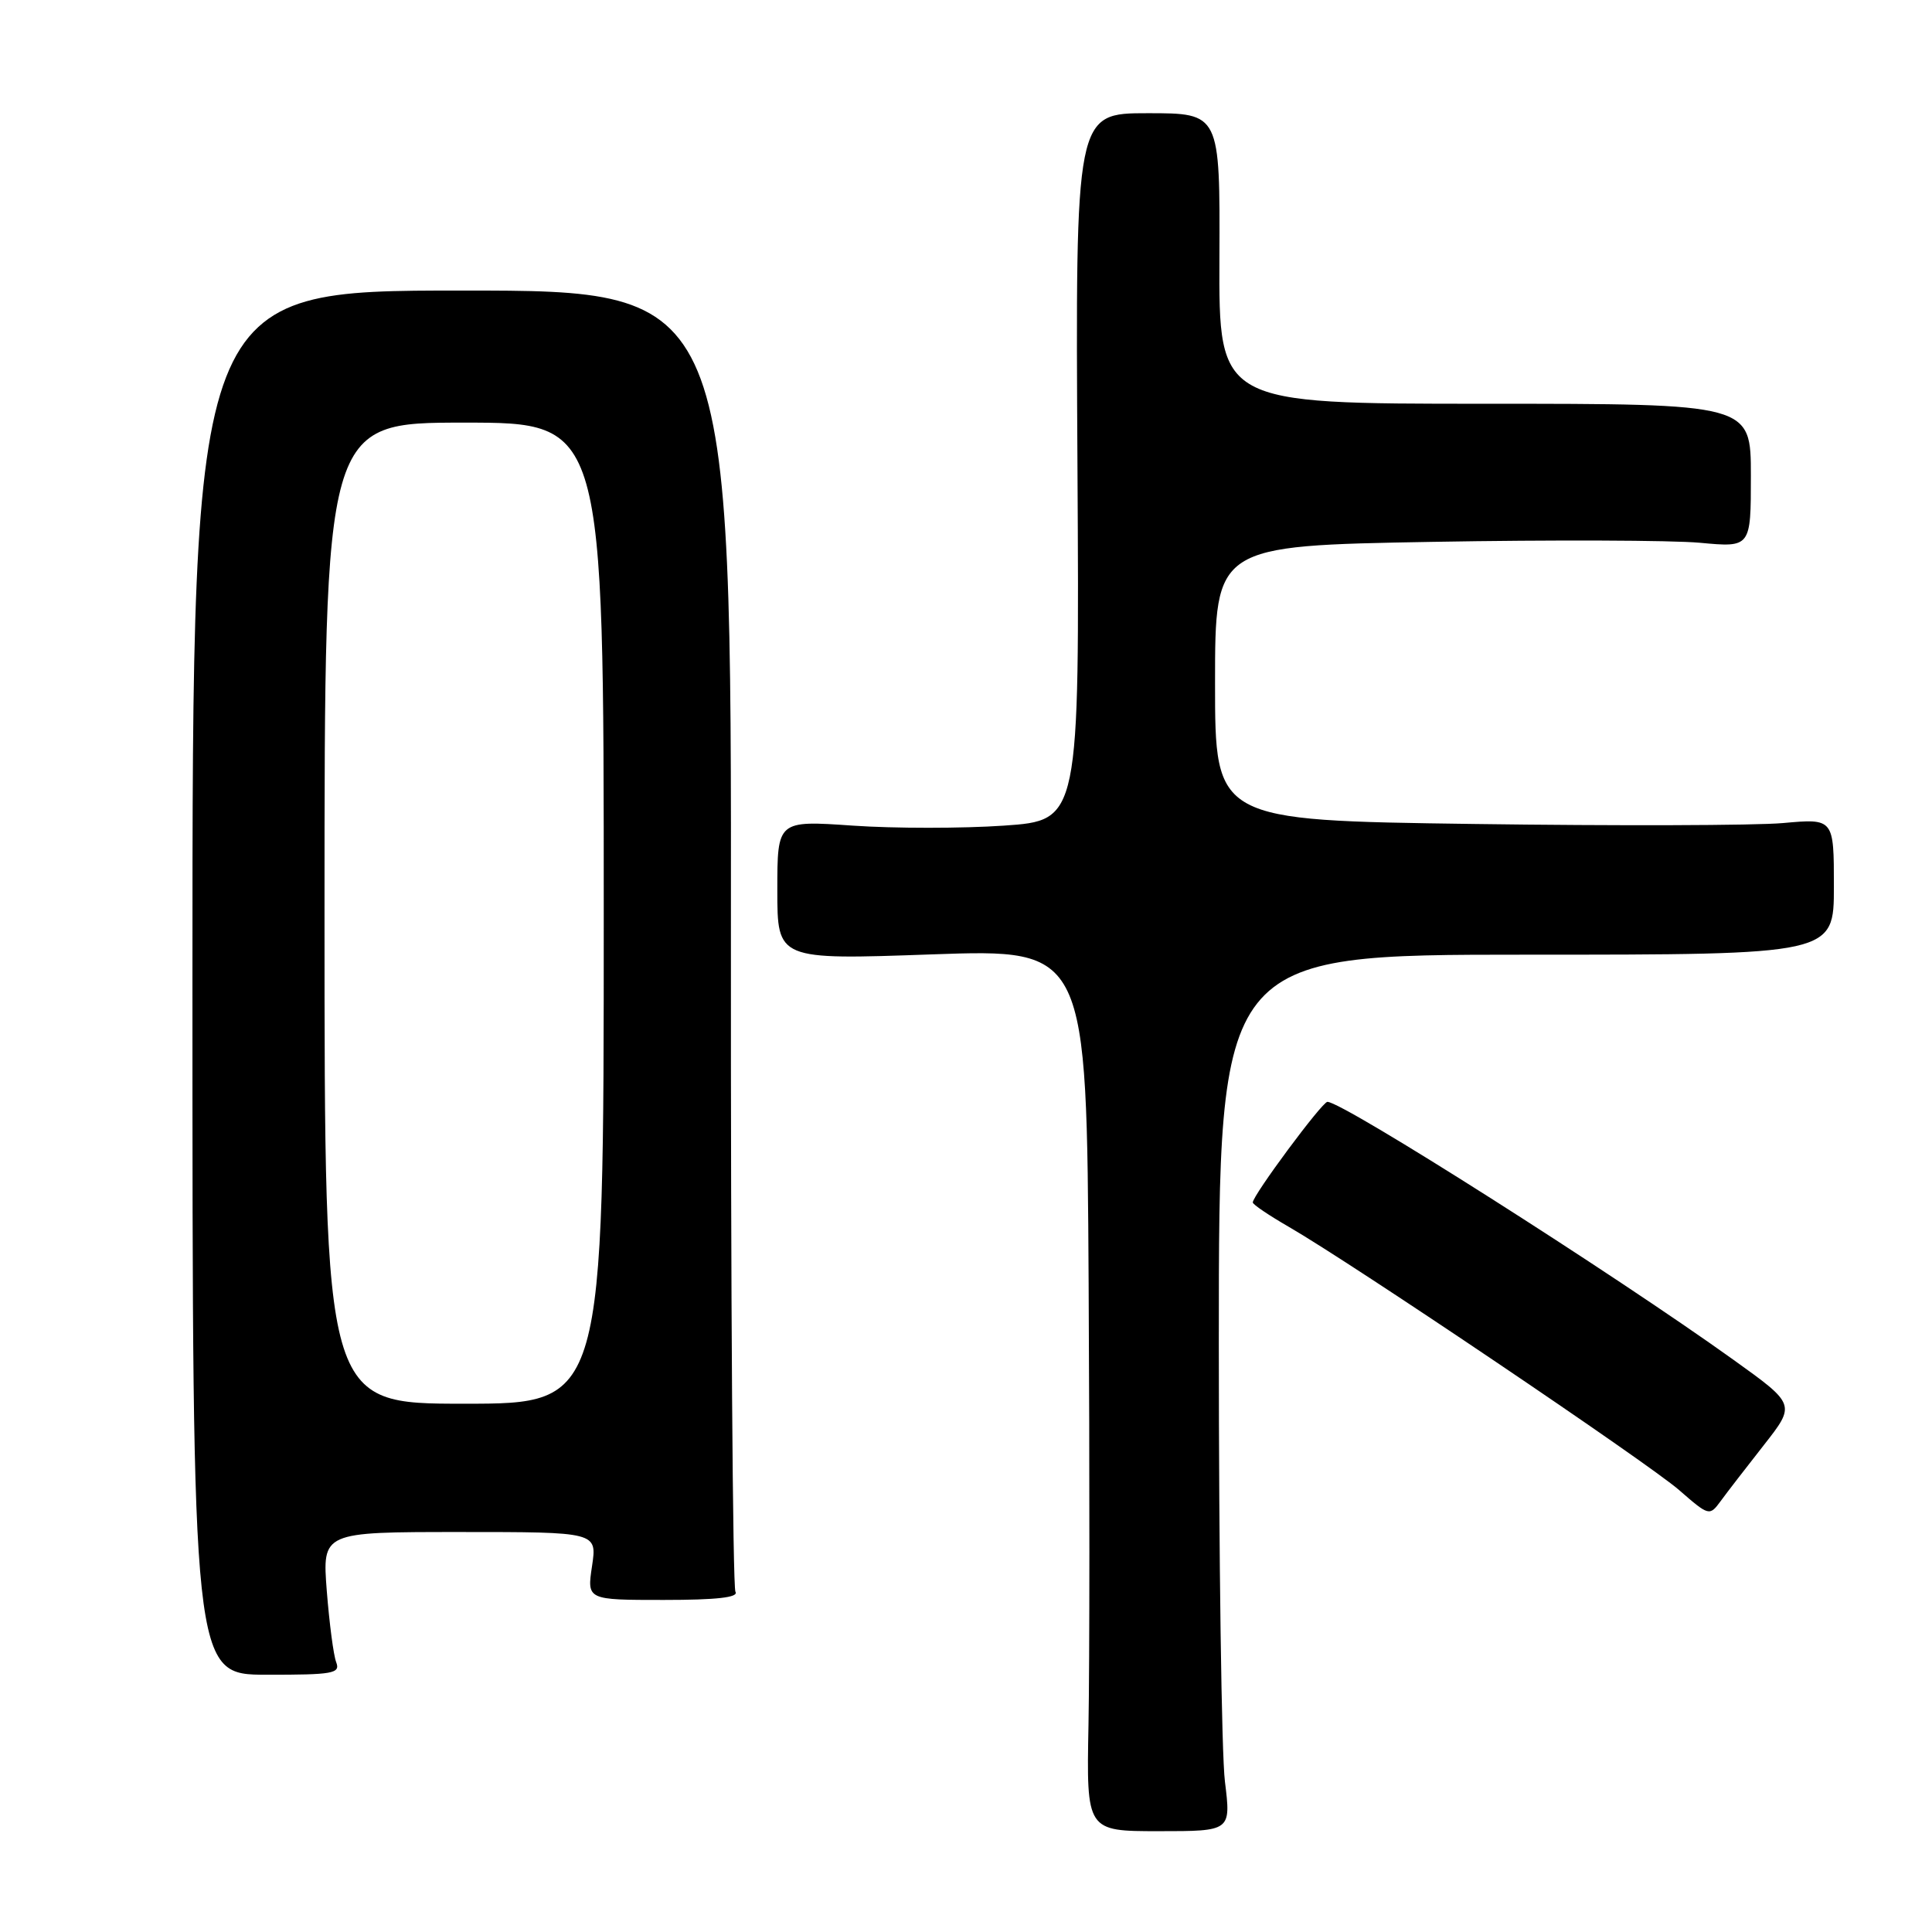 <?xml version="1.0" encoding="UTF-8" standalone="no"?>
<!DOCTYPE svg PUBLIC "-//W3C//DTD SVG 1.1//EN" "http://www.w3.org/Graphics/SVG/1.1/DTD/svg11.dtd" >
<svg xmlns="http://www.w3.org/2000/svg" xmlns:xlink="http://www.w3.org/1999/xlink" version="1.1" viewBox="0 0 256 256">
 <g >
 <path fill="currentColor"
d=" M 162.31 236.07 C 161.86 232.46 161.50 206.32 161.50 178.00 C 161.50 126.50 161.50 126.50 202.25 126.50 C 243.00 126.50 243.00 126.50 243.00 117.48 C 243.00 108.45 243.00 108.45 236.25 109.06 C 232.54 109.39 214.09 109.44 195.25 109.18 C 161.00 108.71 161.00 108.71 161.00 90.51 C 161.00 72.31 161.00 72.31 189.75 71.80 C 205.56 71.52 221.54 71.58 225.25 71.92 C 232.00 72.55 232.00 72.55 232.00 63.02 C 232.00 53.50 232.00 53.50 196.75 53.50 C 161.50 53.50 161.50 53.50 161.58 34.25 C 161.66 15.00 161.66 15.00 152.08 15.00 C 142.50 15.00 142.50 15.00 142.77 61.86 C 143.04 108.71 143.04 108.71 133.02 109.40 C 127.51 109.78 118.50 109.78 113.00 109.40 C 103.00 108.71 103.00 108.71 103.00 117.95 C 103.00 127.19 103.00 127.19 123.50 126.46 C 144.00 125.74 144.00 125.74 144.25 170.12 C 144.39 194.53 144.38 220.83 144.23 228.57 C 143.96 242.64 143.96 242.64 153.54 242.64 C 163.12 242.64 163.12 242.64 162.31 236.07 Z  M 44.55 220.26 C 44.19 219.34 43.64 215.08 43.30 210.80 C 42.70 203.00 42.70 203.00 60.91 203.00 C 79.12 203.00 79.12 203.00 78.45 207.50 C 77.77 212.00 77.77 212.00 87.95 212.00 C 94.96 212.00 97.91 211.67 97.45 210.92 C 97.09 210.33 96.82 171.29 96.85 124.17 C 96.92 38.50 96.92 38.50 61.21 38.50 C 25.50 38.50 25.50 38.50 25.50 130.20 C 25.50 221.90 25.50 221.90 35.34 221.91 C 44.12 221.92 45.12 221.75 44.55 220.26 Z  M 233.72 191.48 C 237.94 186.10 237.94 186.10 229.72 180.20 C 213.62 168.66 177.95 146.00 175.89 146.00 C 175.19 146.00 166.00 158.39 166.00 159.33 C 166.00 159.60 168.14 161.04 170.75 162.55 C 179.14 167.39 218.36 193.84 222.50 197.45 C 226.45 200.89 226.52 200.91 228.00 198.90 C 228.82 197.77 231.40 194.44 233.72 191.48 Z  M 43.00 121.00 C 43.00 56.00 43.00 56.00 61.50 56.00 C 80.00 56.00 80.00 56.00 80.00 121.00 C 80.00 186.00 80.00 186.00 61.50 186.00 C 43.00 186.00 43.00 186.00 43.00 121.00 Z "/>
</g>
</svg>
